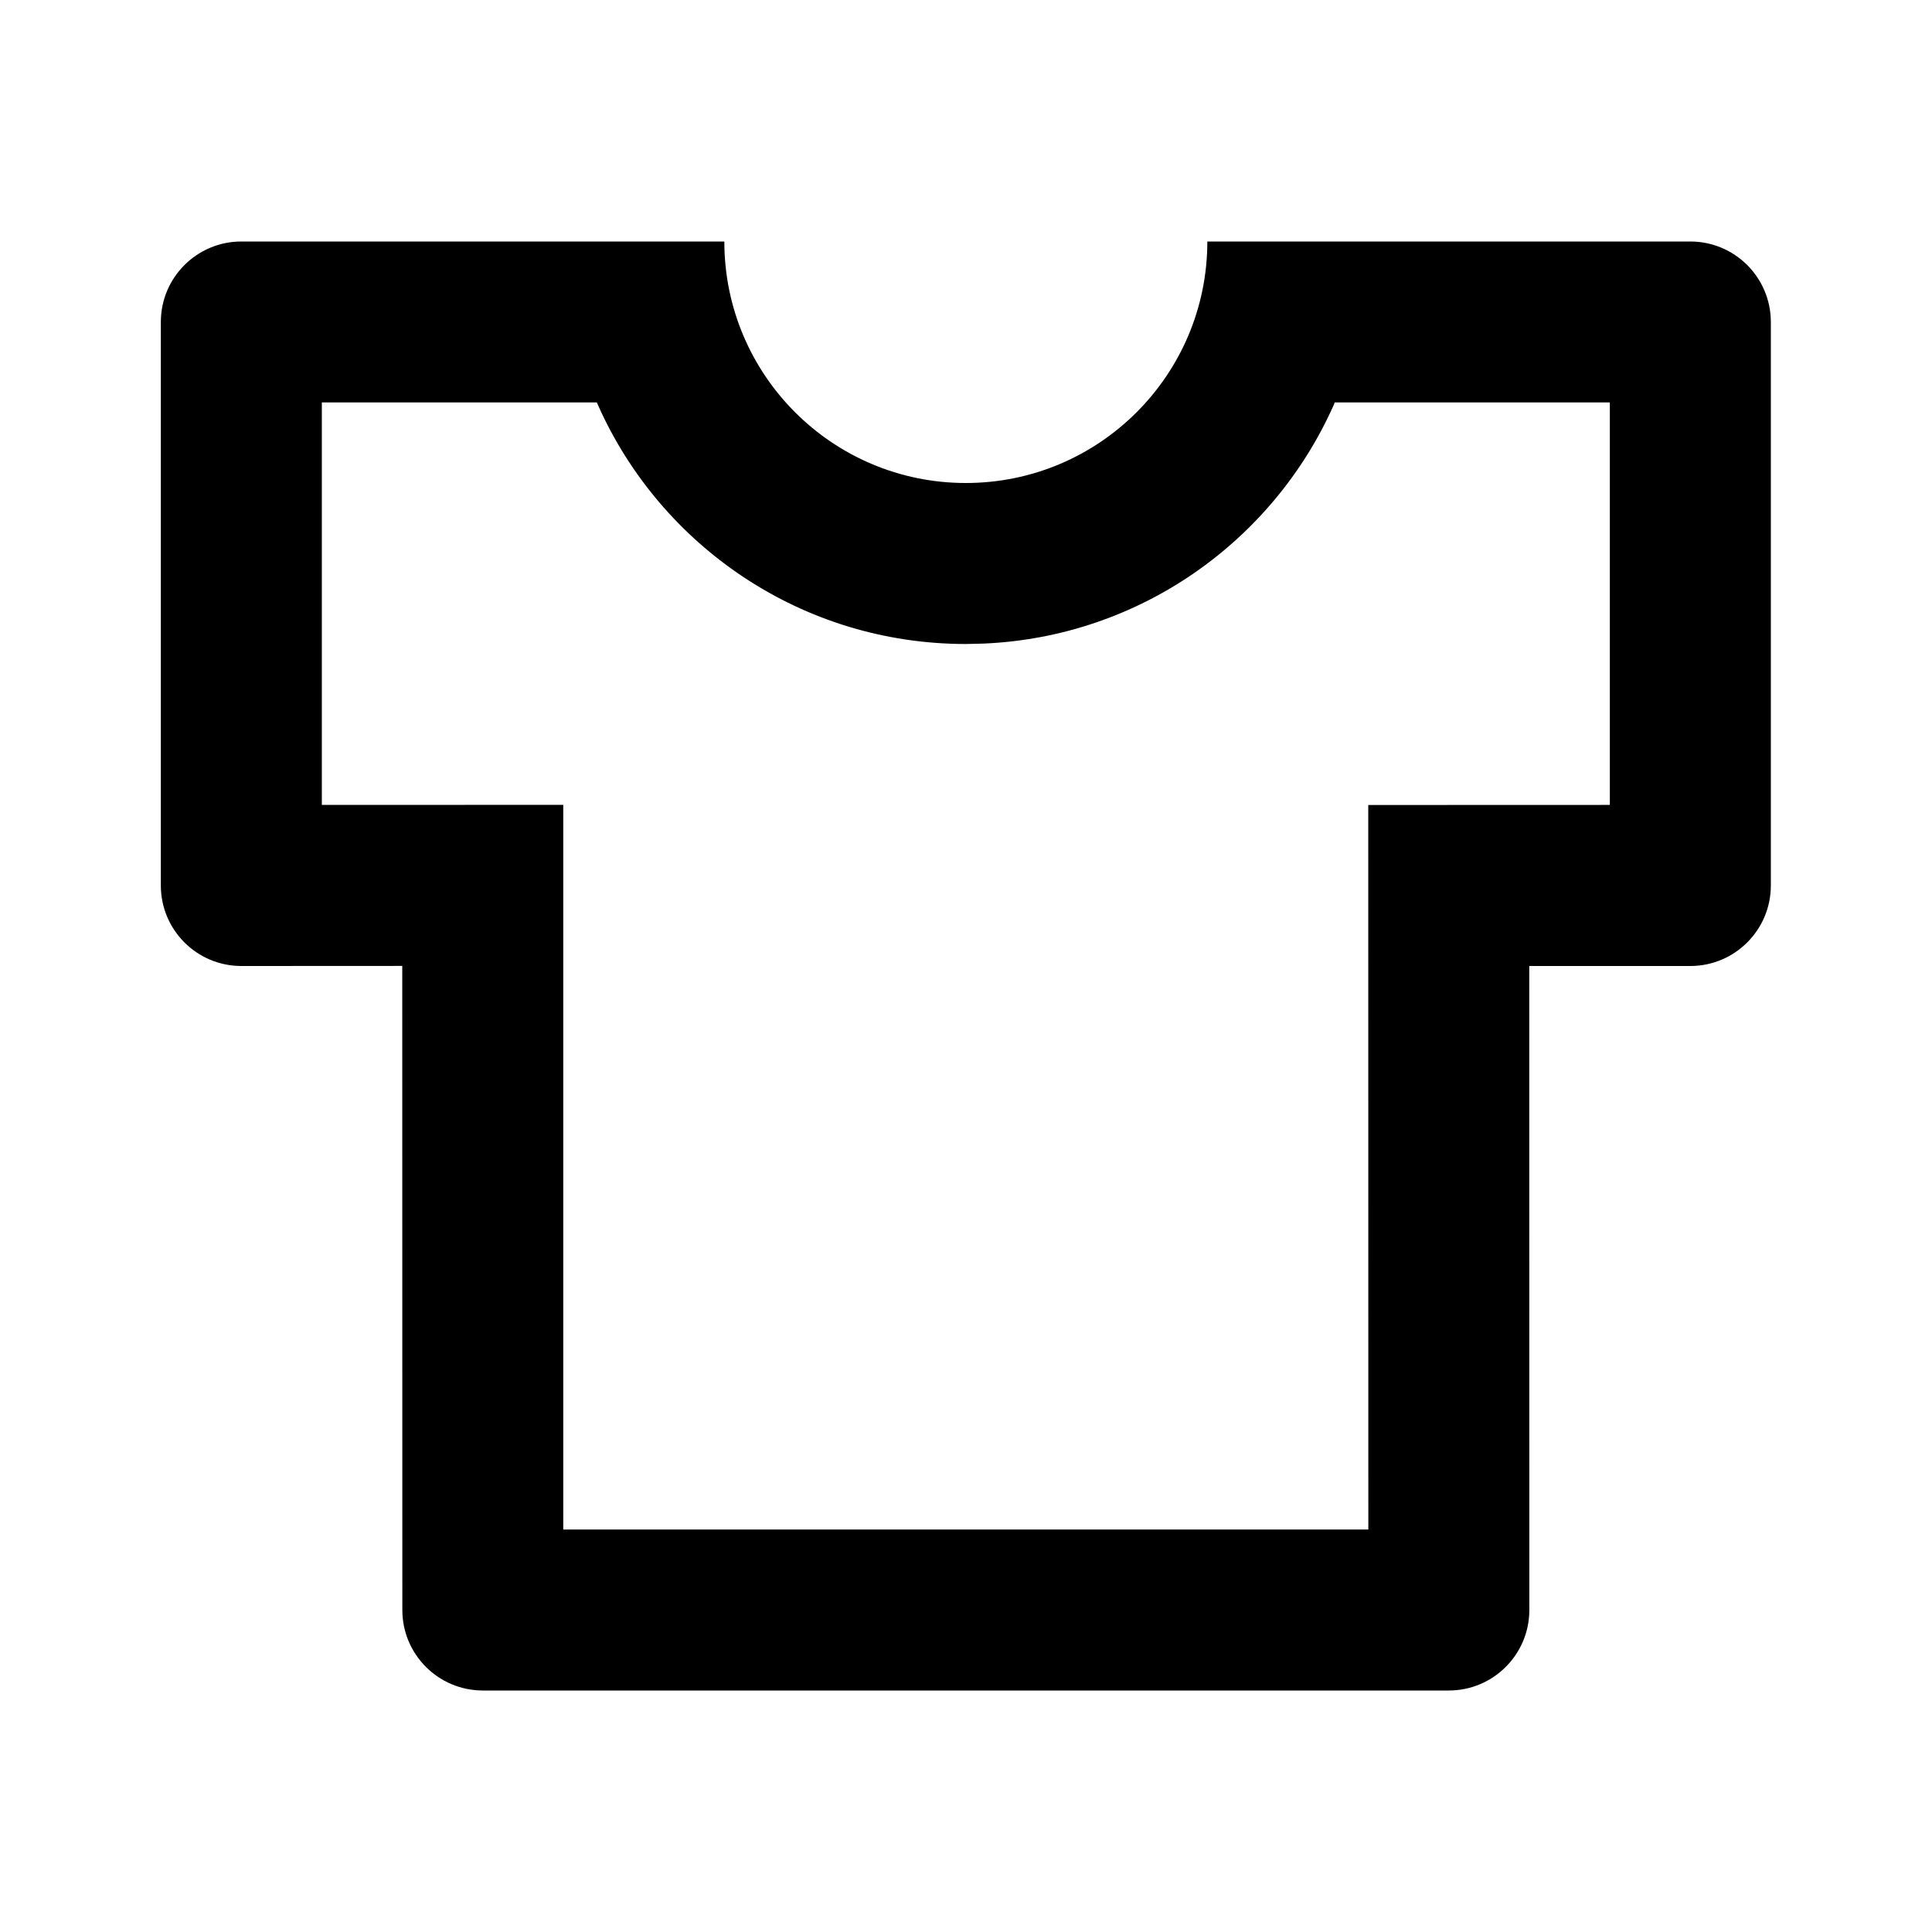 <svg  viewBox="0 0 24 24" fill="currentColor" xmlns="http://www.w3.org/2000/svg">
<path d="M8.998 3C8.998 4.657 10.341 6 11.998 6C13.655 6 14.998 4.657 14.998 3H20.998C21.55 3 21.998 3.448 21.998 4V11C21.998 11.552 21.55 12 20.998 12H18.997L18.998 20C18.998 20.552 18.55 21 17.998 21H5.998C5.446 21 4.998 20.552 4.998 20L4.997 11.999L2.998 12C2.446 12 1.998 11.552 1.998 11V4C1.998 3.448 2.446 3 2.998 3H8.998ZM19.998 4.999H16.581L16.564 5.04C15.812 6.722 14.157 7.913 12.215 7.995L11.998 8C9.963 8 8.212 6.785 7.432 5.04L7.414 4.999H3.998V9.999L6.997 9.998L6.997 19H16.998L16.997 10L19.998 9.999V4.999Z" fill="black"/>
</svg>
